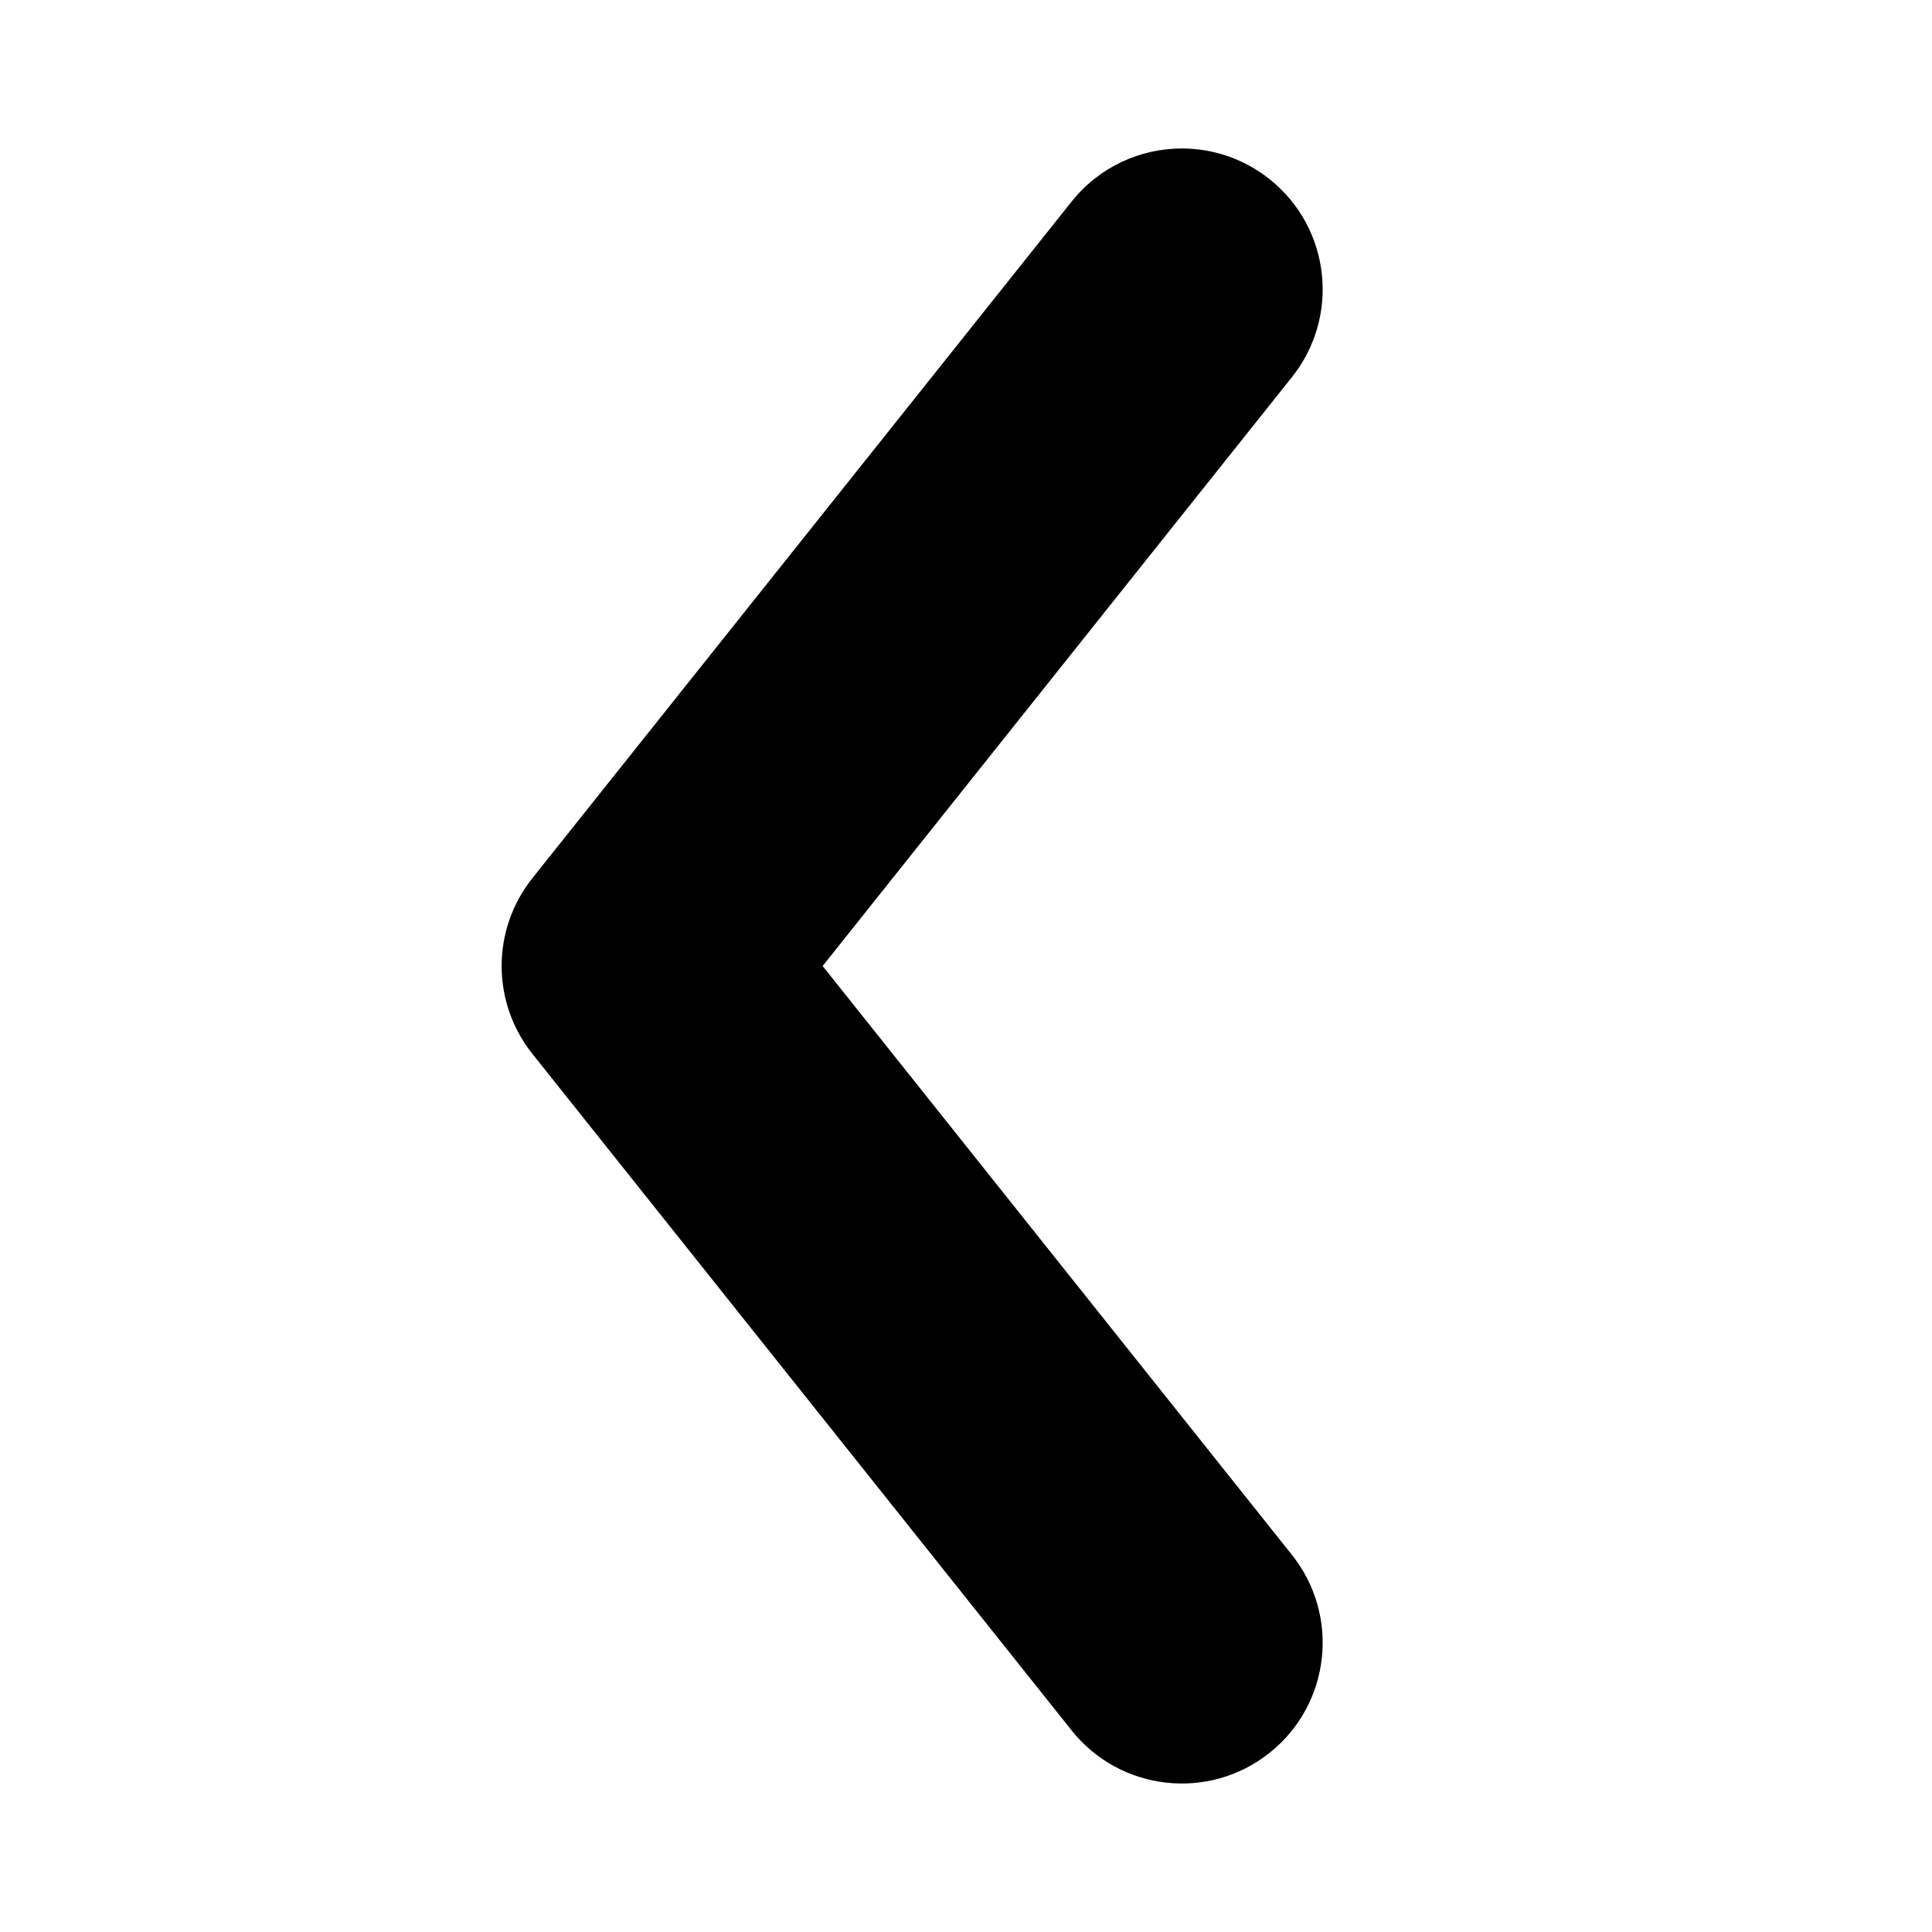 <svg width="90" height="90" viewBox="0 0 20 20" fill="none" xmlns="http://www.w3.org/2000/svg">
    <path id="Fill 2" fill-rule="evenodd" clip-rule="evenodd"
          d="M12.235 1.537C12.554 1.537 12.874 1.641 13.143 1.855C13.773 2.357 13.876 3.274 13.374 3.904L8.516 10L13.374 16.096C13.876 16.726 13.773 17.643 13.143 18.145C12.513 18.647 11.596 18.543 11.094 17.914L5.511 10.909C5.087 10.377 5.087 9.623 5.511 9.091L11.094 2.086C11.382 1.725 11.807 1.537 12.235 1.537"
          fill="#000000"/>
</svg>
